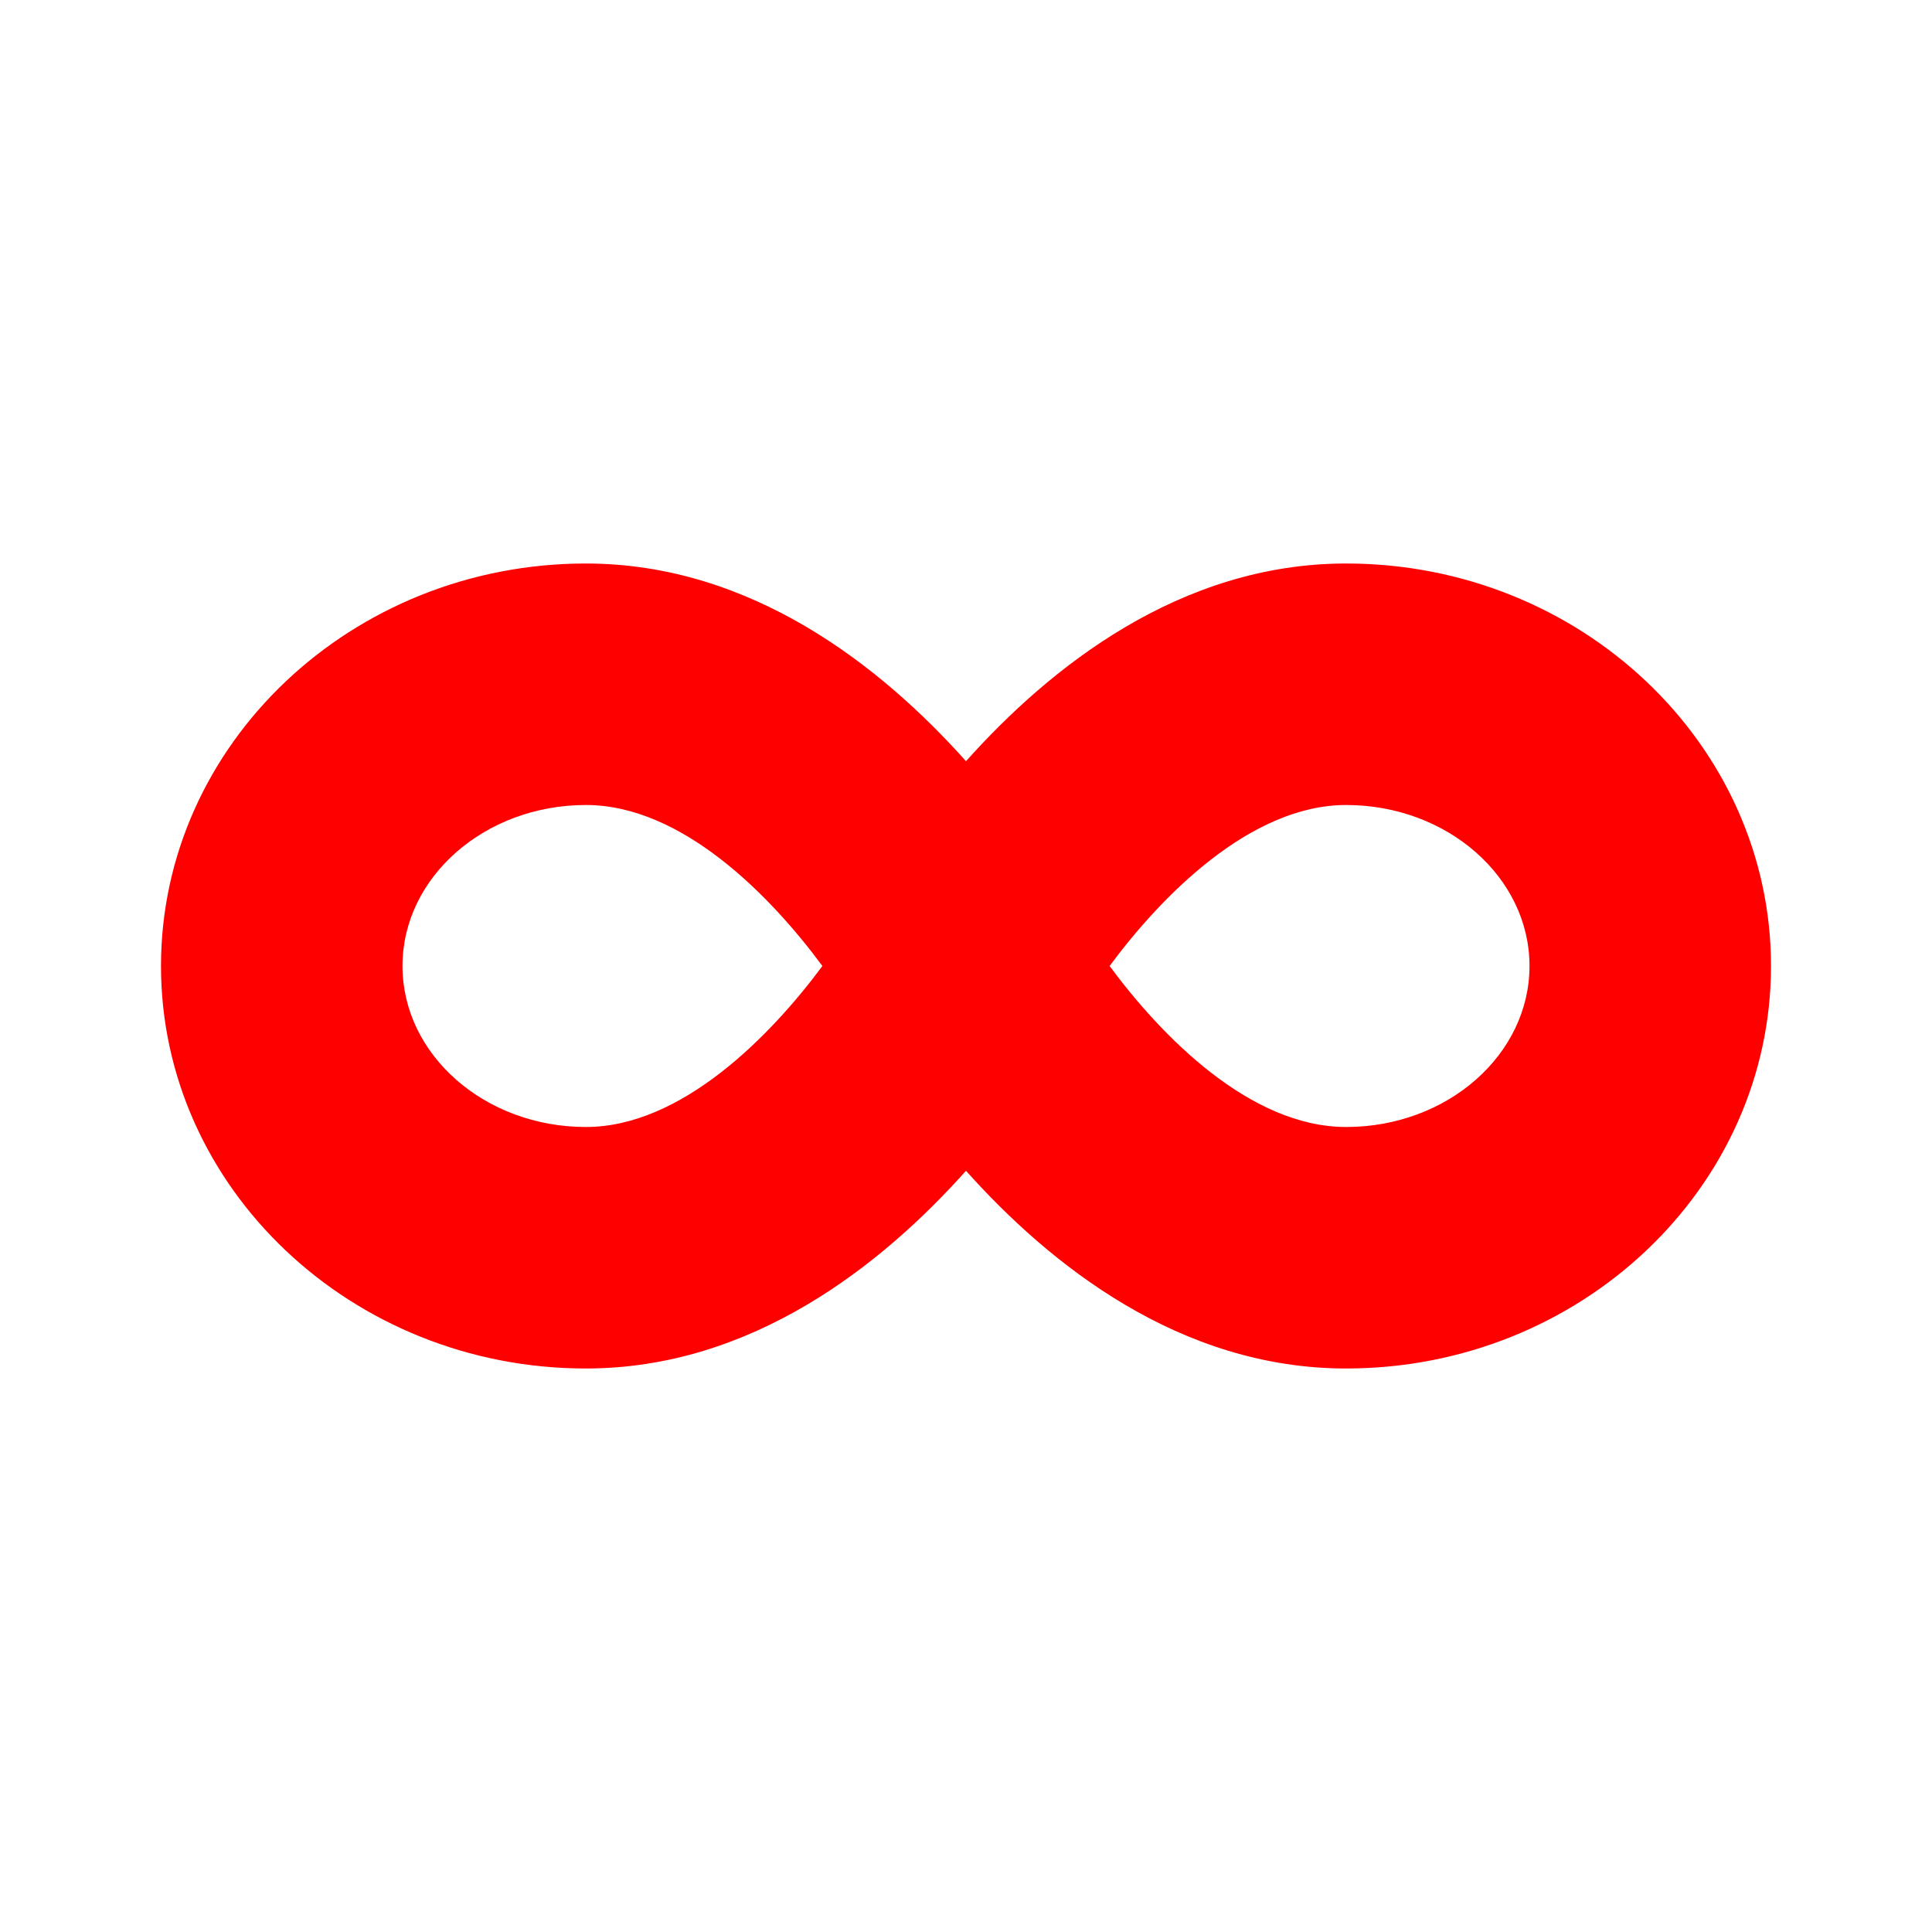 <svg width="24" height="24" viewBox="0 0 24 24" fill="none" xmlns="http://www.w3.org/2000/svg">
<path fill-rule="evenodd" clip-rule="evenodd" d="M16.722 7C14.656 7 13.041 8.291 12 9.456C10.959 8.291 9.344 7 7.278 7C4.369 7 2 9.244 2 12C2 14.756 4.369 17 7.278 17C9.344 17 10.959 15.709 12 14.544C13.041 15.709 14.656 17 16.722 17C19.631 17 22 14.756 22 12C22 9.244 19.631 7 16.722 7ZM7.278 14C6.022 14 5 13.103 5 12C5 10.897 6.022 10 7.278 10C8.472 10 9.572 11.128 10.216 12C9.578 12.862 8.469 14 7.278 14ZM16.722 14C15.528 14 14.428 12.872 13.784 12C14.422 11.137 15.531 10 16.722 10C17.978 10 19 10.897 19 12C19 13.103 17.978 14 16.722 14Z" fill="#FF0000"/>
</svg>
